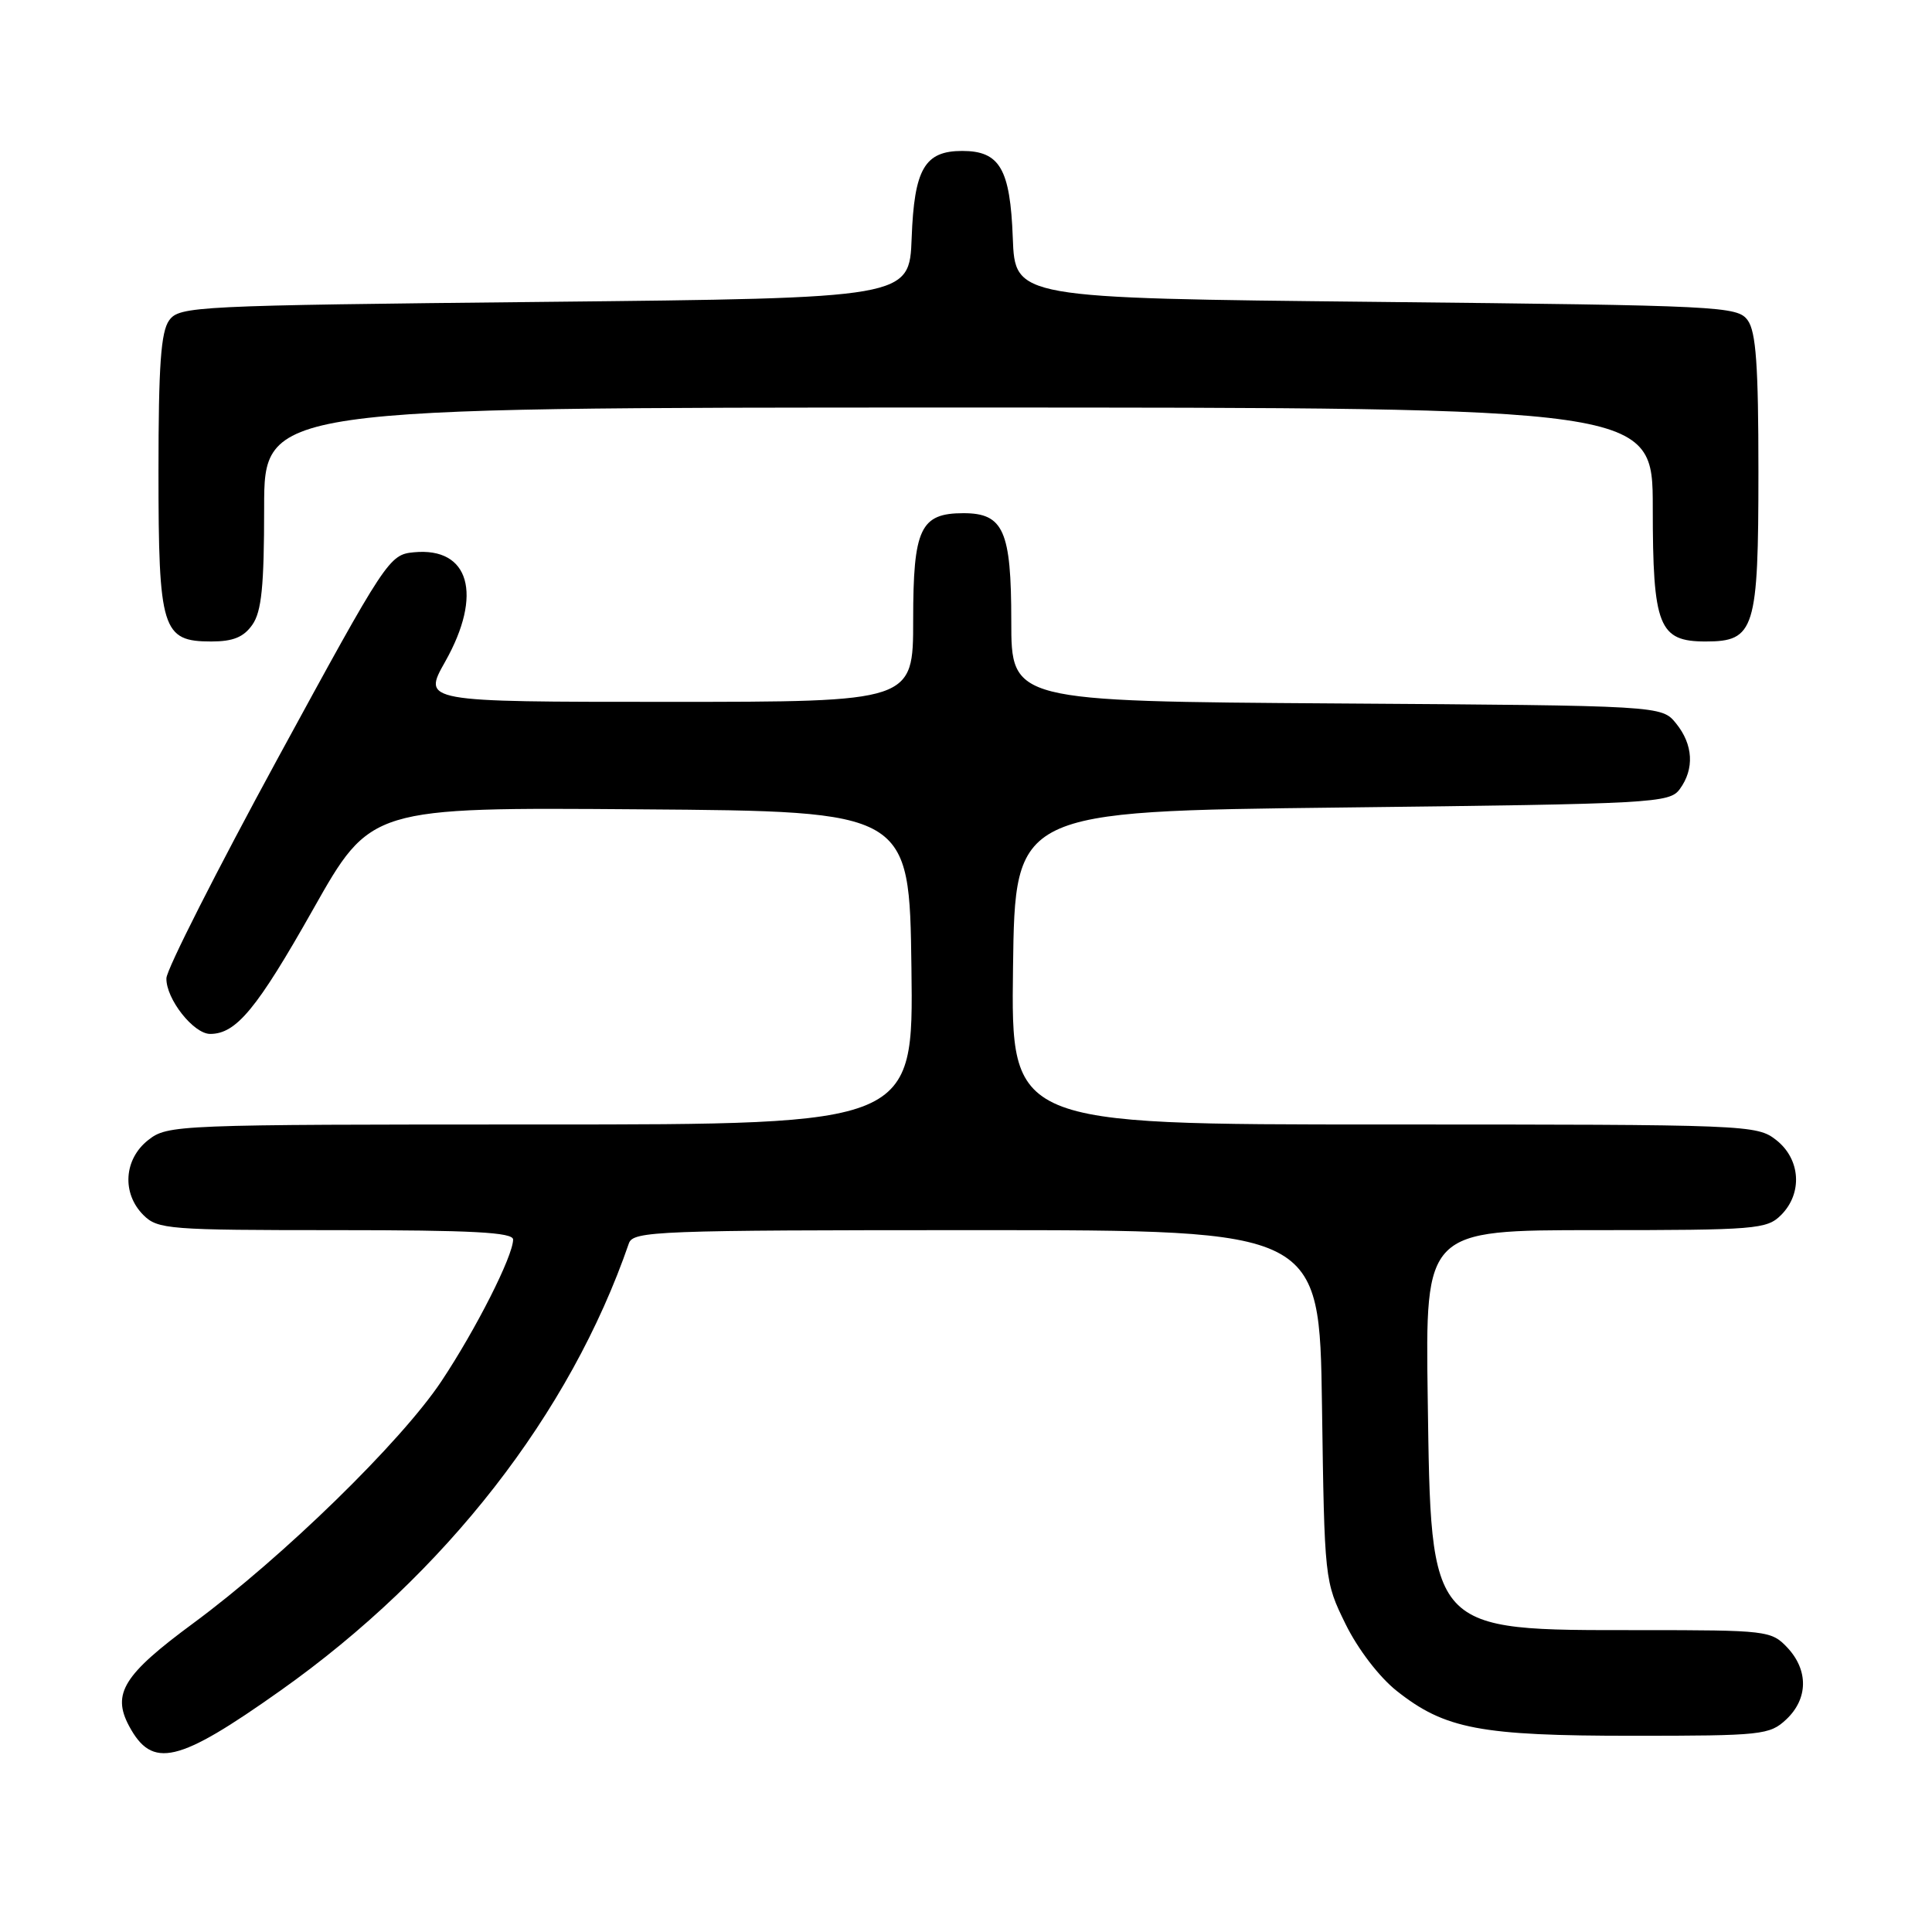 <?xml version="1.0" encoding="UTF-8" standalone="no"?>
<!DOCTYPE svg PUBLIC "-//W3C//DTD SVG 1.1//EN" "http://www.w3.org/Graphics/SVG/1.1/DTD/svg11.dtd" >
<svg xmlns="http://www.w3.org/2000/svg" xmlns:xlink="http://www.w3.org/1999/xlink" version="1.1" viewBox="0 0 256 256">
 <g >
 <path fill="currentColor"
d=" M 37.18 224.00 C 59.01 208.55 75.55 187.31 83.33 164.75 C 83.90 163.12 87.00 163.00 129.39 163.00 C 174.84 163.00 174.84 163.00 175.17 186.25 C 175.50 209.39 175.51 209.53 178.30 215.21 C 179.93 218.53 182.77 222.23 185.08 224.06 C 191.46 229.11 196.13 230.00 216.34 230.00 C 233.48 230.00 234.49 229.89 236.69 227.83 C 239.59 225.10 239.65 221.32 236.83 218.31 C 234.71 216.07 234.14 216.00 217.29 216.00 C 189.20 216.00 189.63 216.47 189.18 185.25 C 188.86 163.00 188.86 163.00 211.43 163.00 C 232.67 163.00 234.12 162.88 236.00 161.00 C 238.88 158.12 238.59 153.61 235.37 151.07 C 232.78 149.04 231.79 149.00 183.34 149.00 C 133.96 149.00 133.96 149.00 134.23 128.25 C 134.50 107.50 134.50 107.50 177.83 107.00 C 219.26 106.52 221.22 106.41 222.58 104.56 C 224.54 101.88 224.36 98.66 222.09 95.86 C 220.18 93.50 220.18 93.50 177.09 93.21 C 134.00 92.92 134.00 92.92 134.00 82.29 C 134.00 70.33 132.97 68.00 127.67 68.00 C 121.95 68.00 121.00 70.03 121.00 82.15 C 121.00 93.00 121.00 93.00 88.49 93.00 C 55.98 93.00 55.98 93.00 58.99 87.67 C 64.01 78.77 62.21 72.47 54.84 73.18 C 51.57 73.49 51.21 74.04 36.80 100.50 C 28.72 115.35 22.08 128.45 22.05 129.62 C 21.98 132.34 25.64 137.00 27.85 137.00 C 31.30 137.00 34.05 133.67 41.50 120.47 C 49.12 106.97 49.12 106.97 84.81 107.24 C 120.50 107.50 120.50 107.50 120.77 128.25 C 121.04 149.00 121.04 149.00 71.66 149.00 C 23.21 149.00 22.22 149.04 19.63 151.07 C 16.41 153.61 16.12 158.12 19.00 161.00 C 20.89 162.89 22.33 163.00 44.50 163.00 C 62.64 163.00 68.00 163.29 67.99 164.25 C 67.97 166.45 63.09 176.10 58.49 183.02 C 53.13 191.07 37.52 206.30 25.58 215.11 C 16.37 221.90 14.81 224.41 17.10 228.70 C 20.18 234.44 23.56 233.65 37.18 224.00 Z  M 33.44 82.78 C 34.66 81.04 35.00 77.68 35.00 67.28 C 35.00 54.00 35.00 54.00 127.00 54.00 C 219.00 54.00 219.00 54.00 219.00 67.28 C 219.00 83.00 219.79 85.00 226.00 85.00 C 232.52 85.00 233.00 83.47 233.00 62.47 C 233.00 48.43 232.68 43.95 231.58 42.44 C 230.22 40.58 228.22 40.48 182.33 40.00 C 134.50 39.50 134.50 39.50 134.20 31.53 C 133.86 22.38 132.48 20.00 127.50 20.00 C 122.52 20.00 121.14 22.38 120.80 31.53 C 120.50 39.50 120.50 39.50 72.17 40.00 C 25.79 40.48 23.78 40.58 22.42 42.44 C 21.32 43.95 21.00 48.43 21.00 62.47 C 21.00 83.47 21.48 85.00 28.00 85.00 C 30.88 85.00 32.29 84.43 33.44 82.78 Z "/>
</g>
</svg>